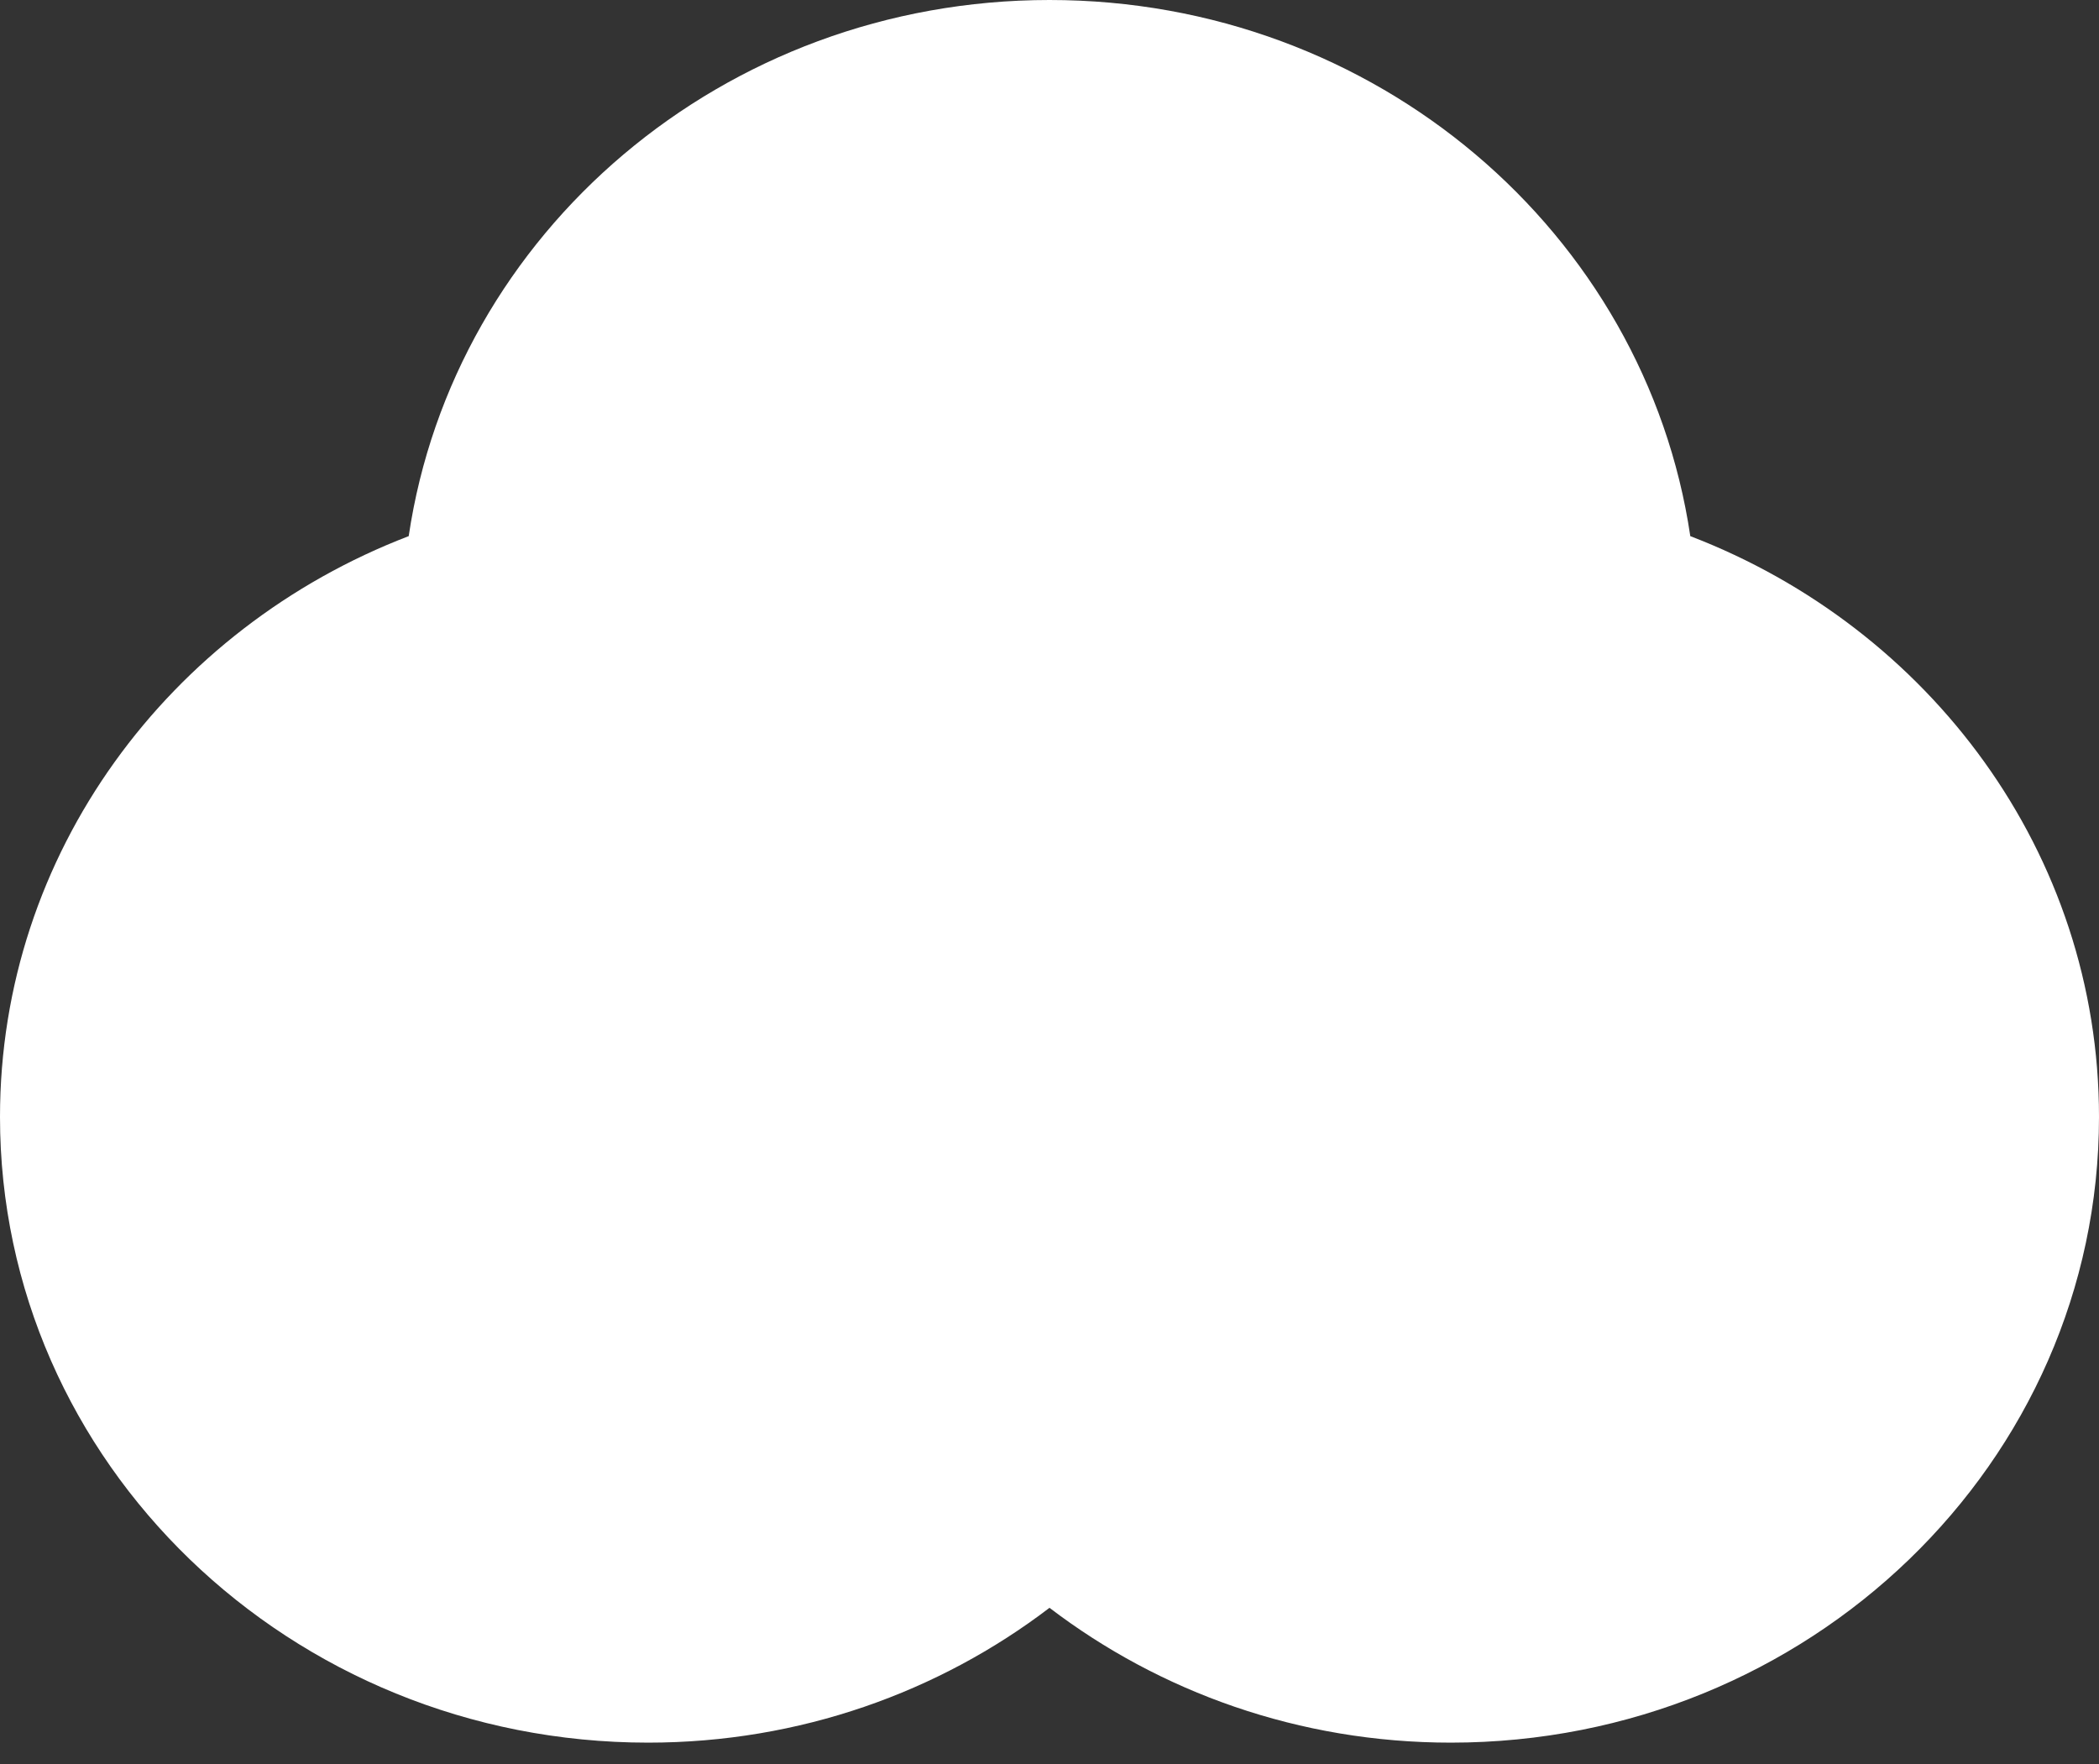<svg width="94" height="79" viewBox="0 0 94 79" fill="none" xmlns="http://www.w3.org/2000/svg">
<rect x="0" y="0" width="94" height="79" fill="#333333" stroke="none"/>
<path d="M75.697 24.01C73.684 10.432 61.622 0 47 0C32.378 0 20.316 10.444 18.303 24.01C7.579 28.124 0 38.212 0 50.019C0 65.495 12.992 78.041 29.028 78.041C35.817 78.041 42.058 75.773 47 72.003C51.942 75.773 58.183 78.041 64.972 78.041C81.008 78.041 94 65.495 94 50.019C94 38.212 86.422 28.124 75.697 24.01Z" fill="white"/>
</svg>
